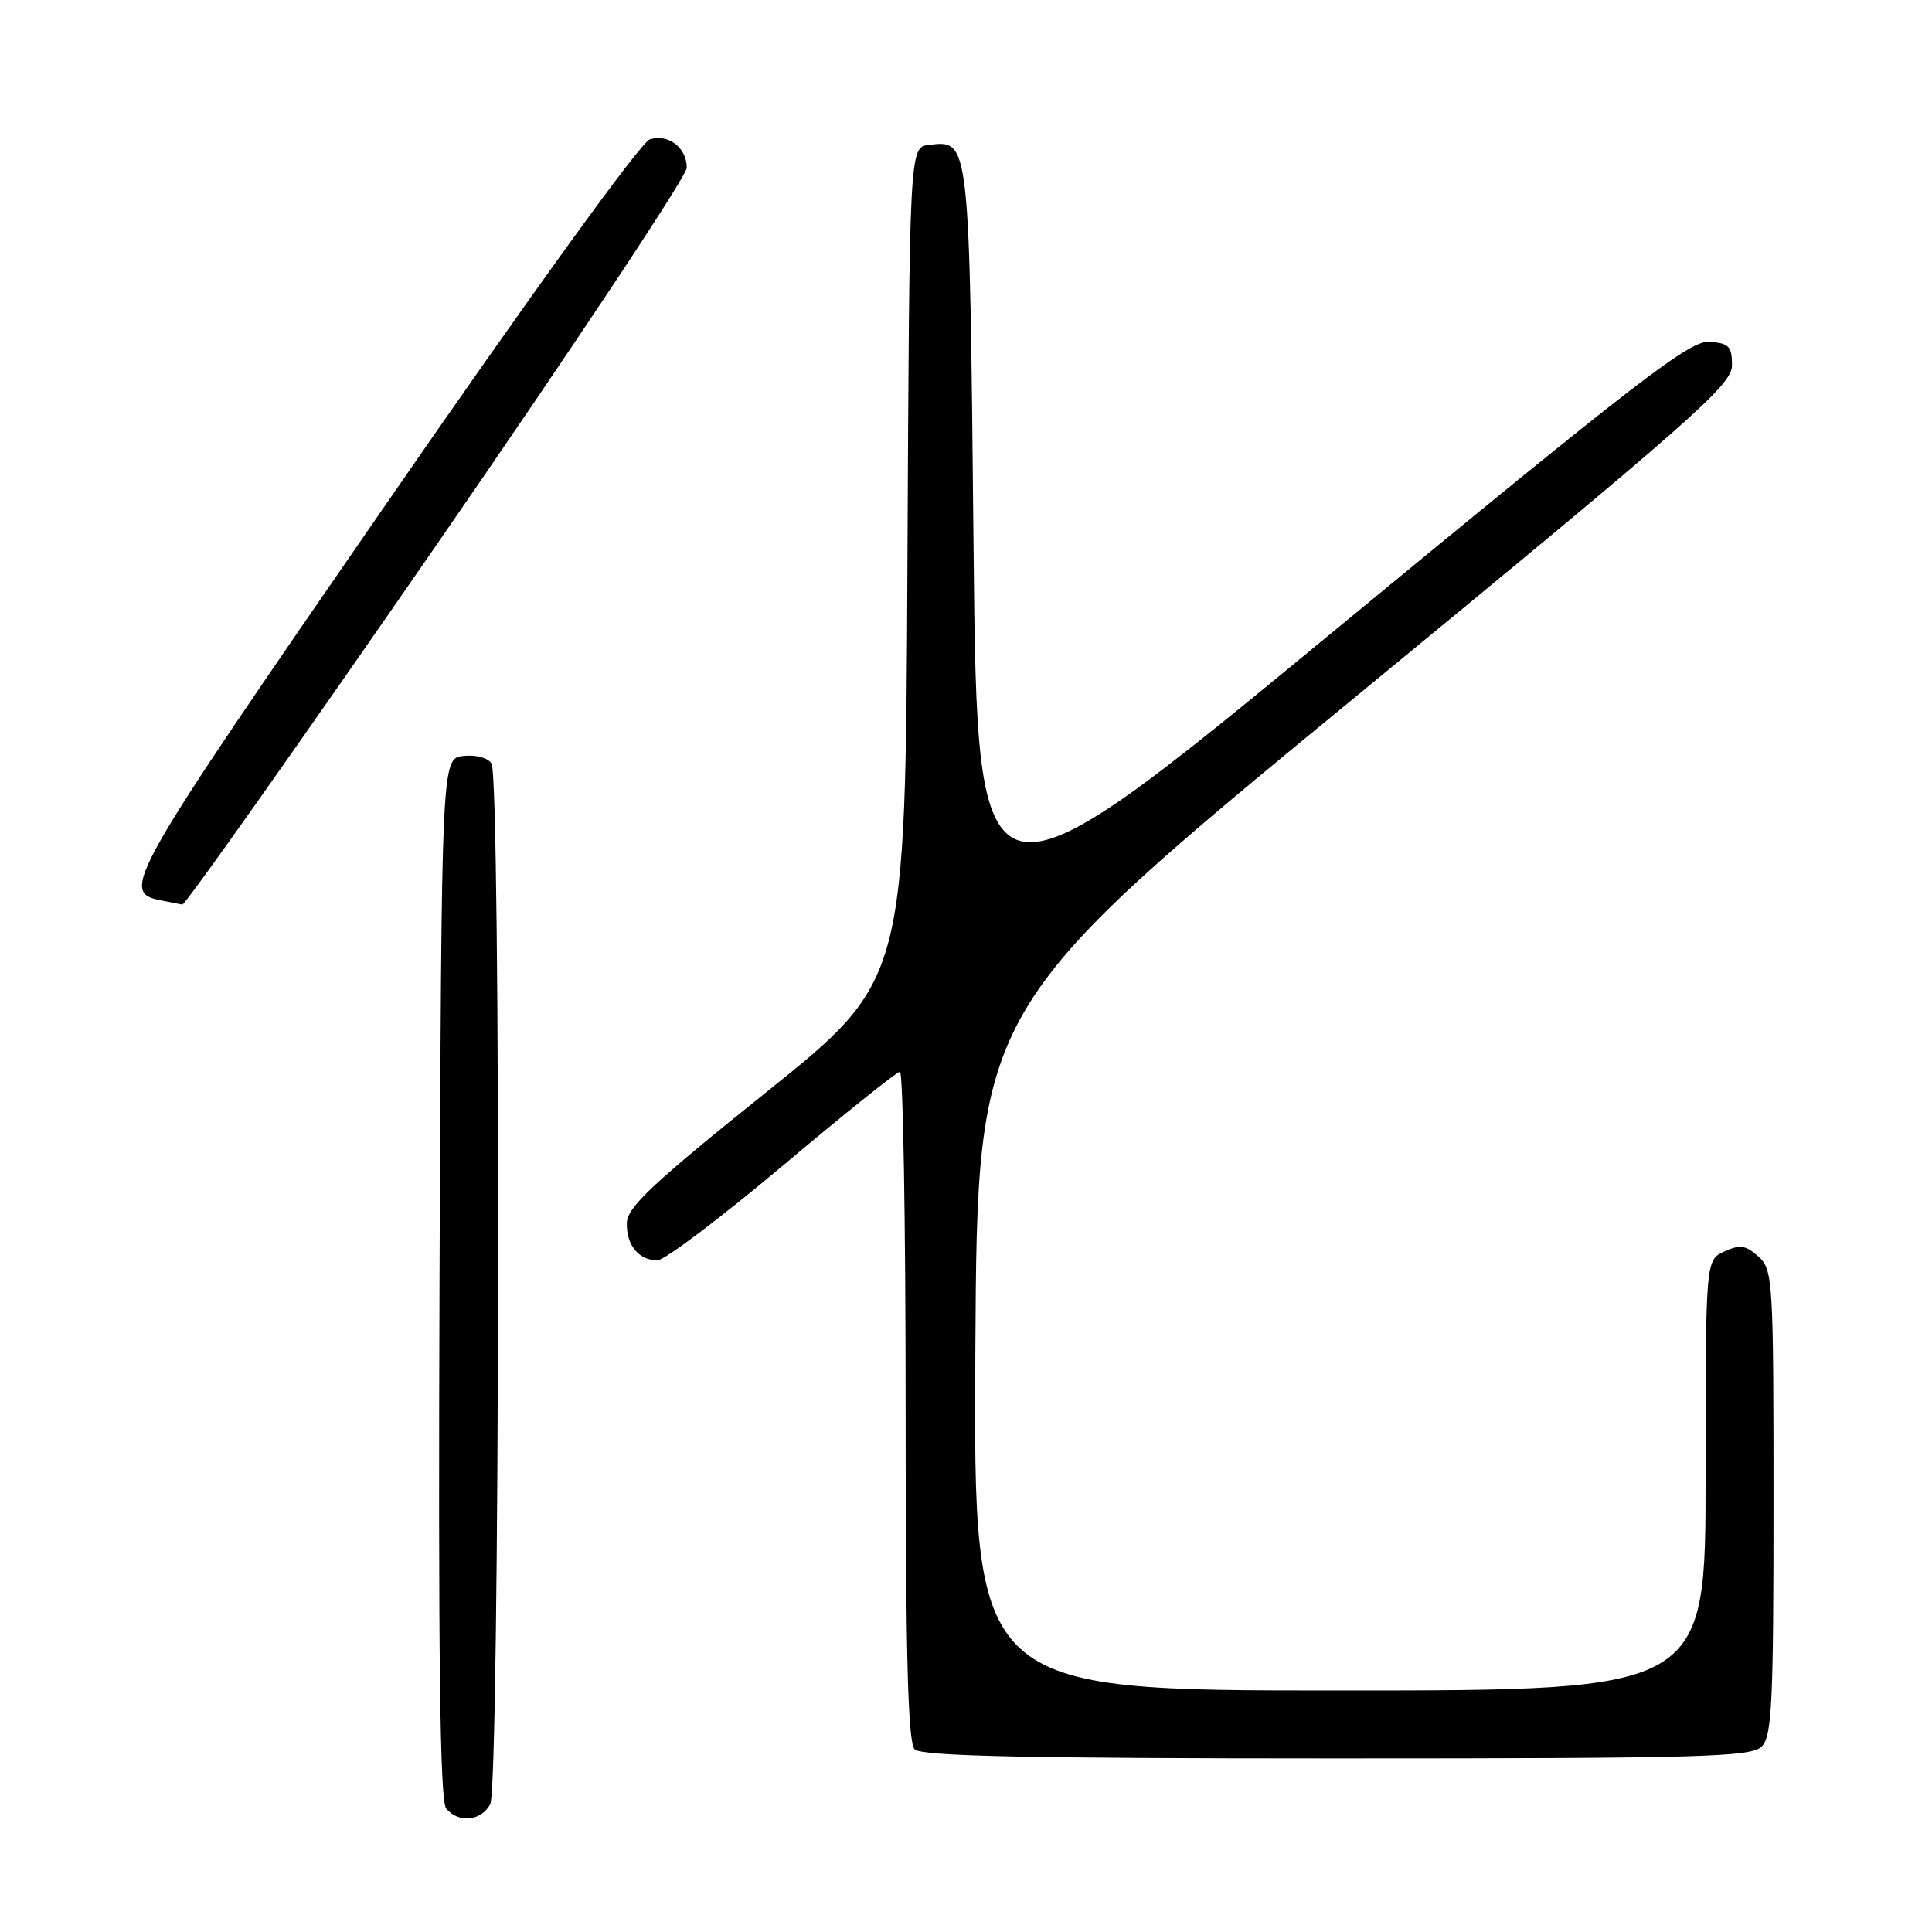 <?xml version="1.0" encoding="UTF-8" standalone="no"?>
<!DOCTYPE svg PUBLIC "-//W3C//DTD SVG 1.1//EN" "http://www.w3.org/Graphics/SVG/1.1/DTD/svg11.dtd" >
<svg xmlns="http://www.w3.org/2000/svg" xmlns:xlink="http://www.w3.org/1999/xlink" version="1.1" viewBox="0 0 256 256">
 <g >
 <path fill="currentColor"
d=" M 64.96 239.07 C 66.23 236.69 66.39 103.16 65.13 101.17 C 64.65 100.41 63.03 99.98 61.39 100.17 C 58.50 100.50 58.50 100.50 58.24 169.39 C 58.06 219.45 58.29 238.65 59.12 239.64 C 60.75 241.61 63.76 241.31 64.96 239.07 Z  M 233.43 231.43 C 234.79 230.07 235.00 225.73 235.00 199.08 C 235.00 169.56 234.92 168.24 233.00 166.50 C 231.34 165.00 230.56 164.88 228.50 165.82 C 226.00 166.96 226.00 166.96 226.00 195.48 C 226.00 224.00 226.00 224.00 177.49 224.00 C 128.98 224.00 128.98 224.00 129.24 178.77 C 129.50 133.55 129.50 133.55 179.50 92.43 C 224.56 55.37 229.50 51.01 229.50 48.40 C 229.50 45.89 229.09 45.47 226.50 45.29 C 223.90 45.10 217.20 50.26 176.50 83.82 C 129.50 122.57 129.50 122.57 129.00 72.44 C 128.46 18.11 128.51 18.57 123.09 19.20 C 120.50 19.50 120.50 19.50 120.24 74.71 C 119.98 129.92 119.98 129.92 101.55 144.71 C 86.51 156.78 83.10 159.97 83.06 162.05 C 82.99 164.98 84.64 167.00 87.11 167.00 C 88.05 167.00 95.49 161.38 103.66 154.51 C 111.82 147.64 118.84 142.01 119.25 142.01 C 119.66 142.00 120.00 161.94 120.00 186.30 C 120.00 219.42 120.30 230.90 121.20 231.80 C 122.10 232.70 135.90 233.00 177.13 233.00 C 225.55 233.00 232.04 232.82 233.43 231.43 Z  M 57.91 72.10 C 76.11 45.76 91.00 23.32 91.00 22.23 C 91.00 19.56 88.55 17.69 86.09 18.47 C 84.91 18.85 70.49 38.80 50.98 67.05 C 16.86 116.45 15.84 118.24 21.30 119.30 C 22.51 119.54 23.80 119.79 24.16 119.86 C 24.52 119.94 39.71 98.45 57.91 72.10 Z "/>
</g>
</svg>